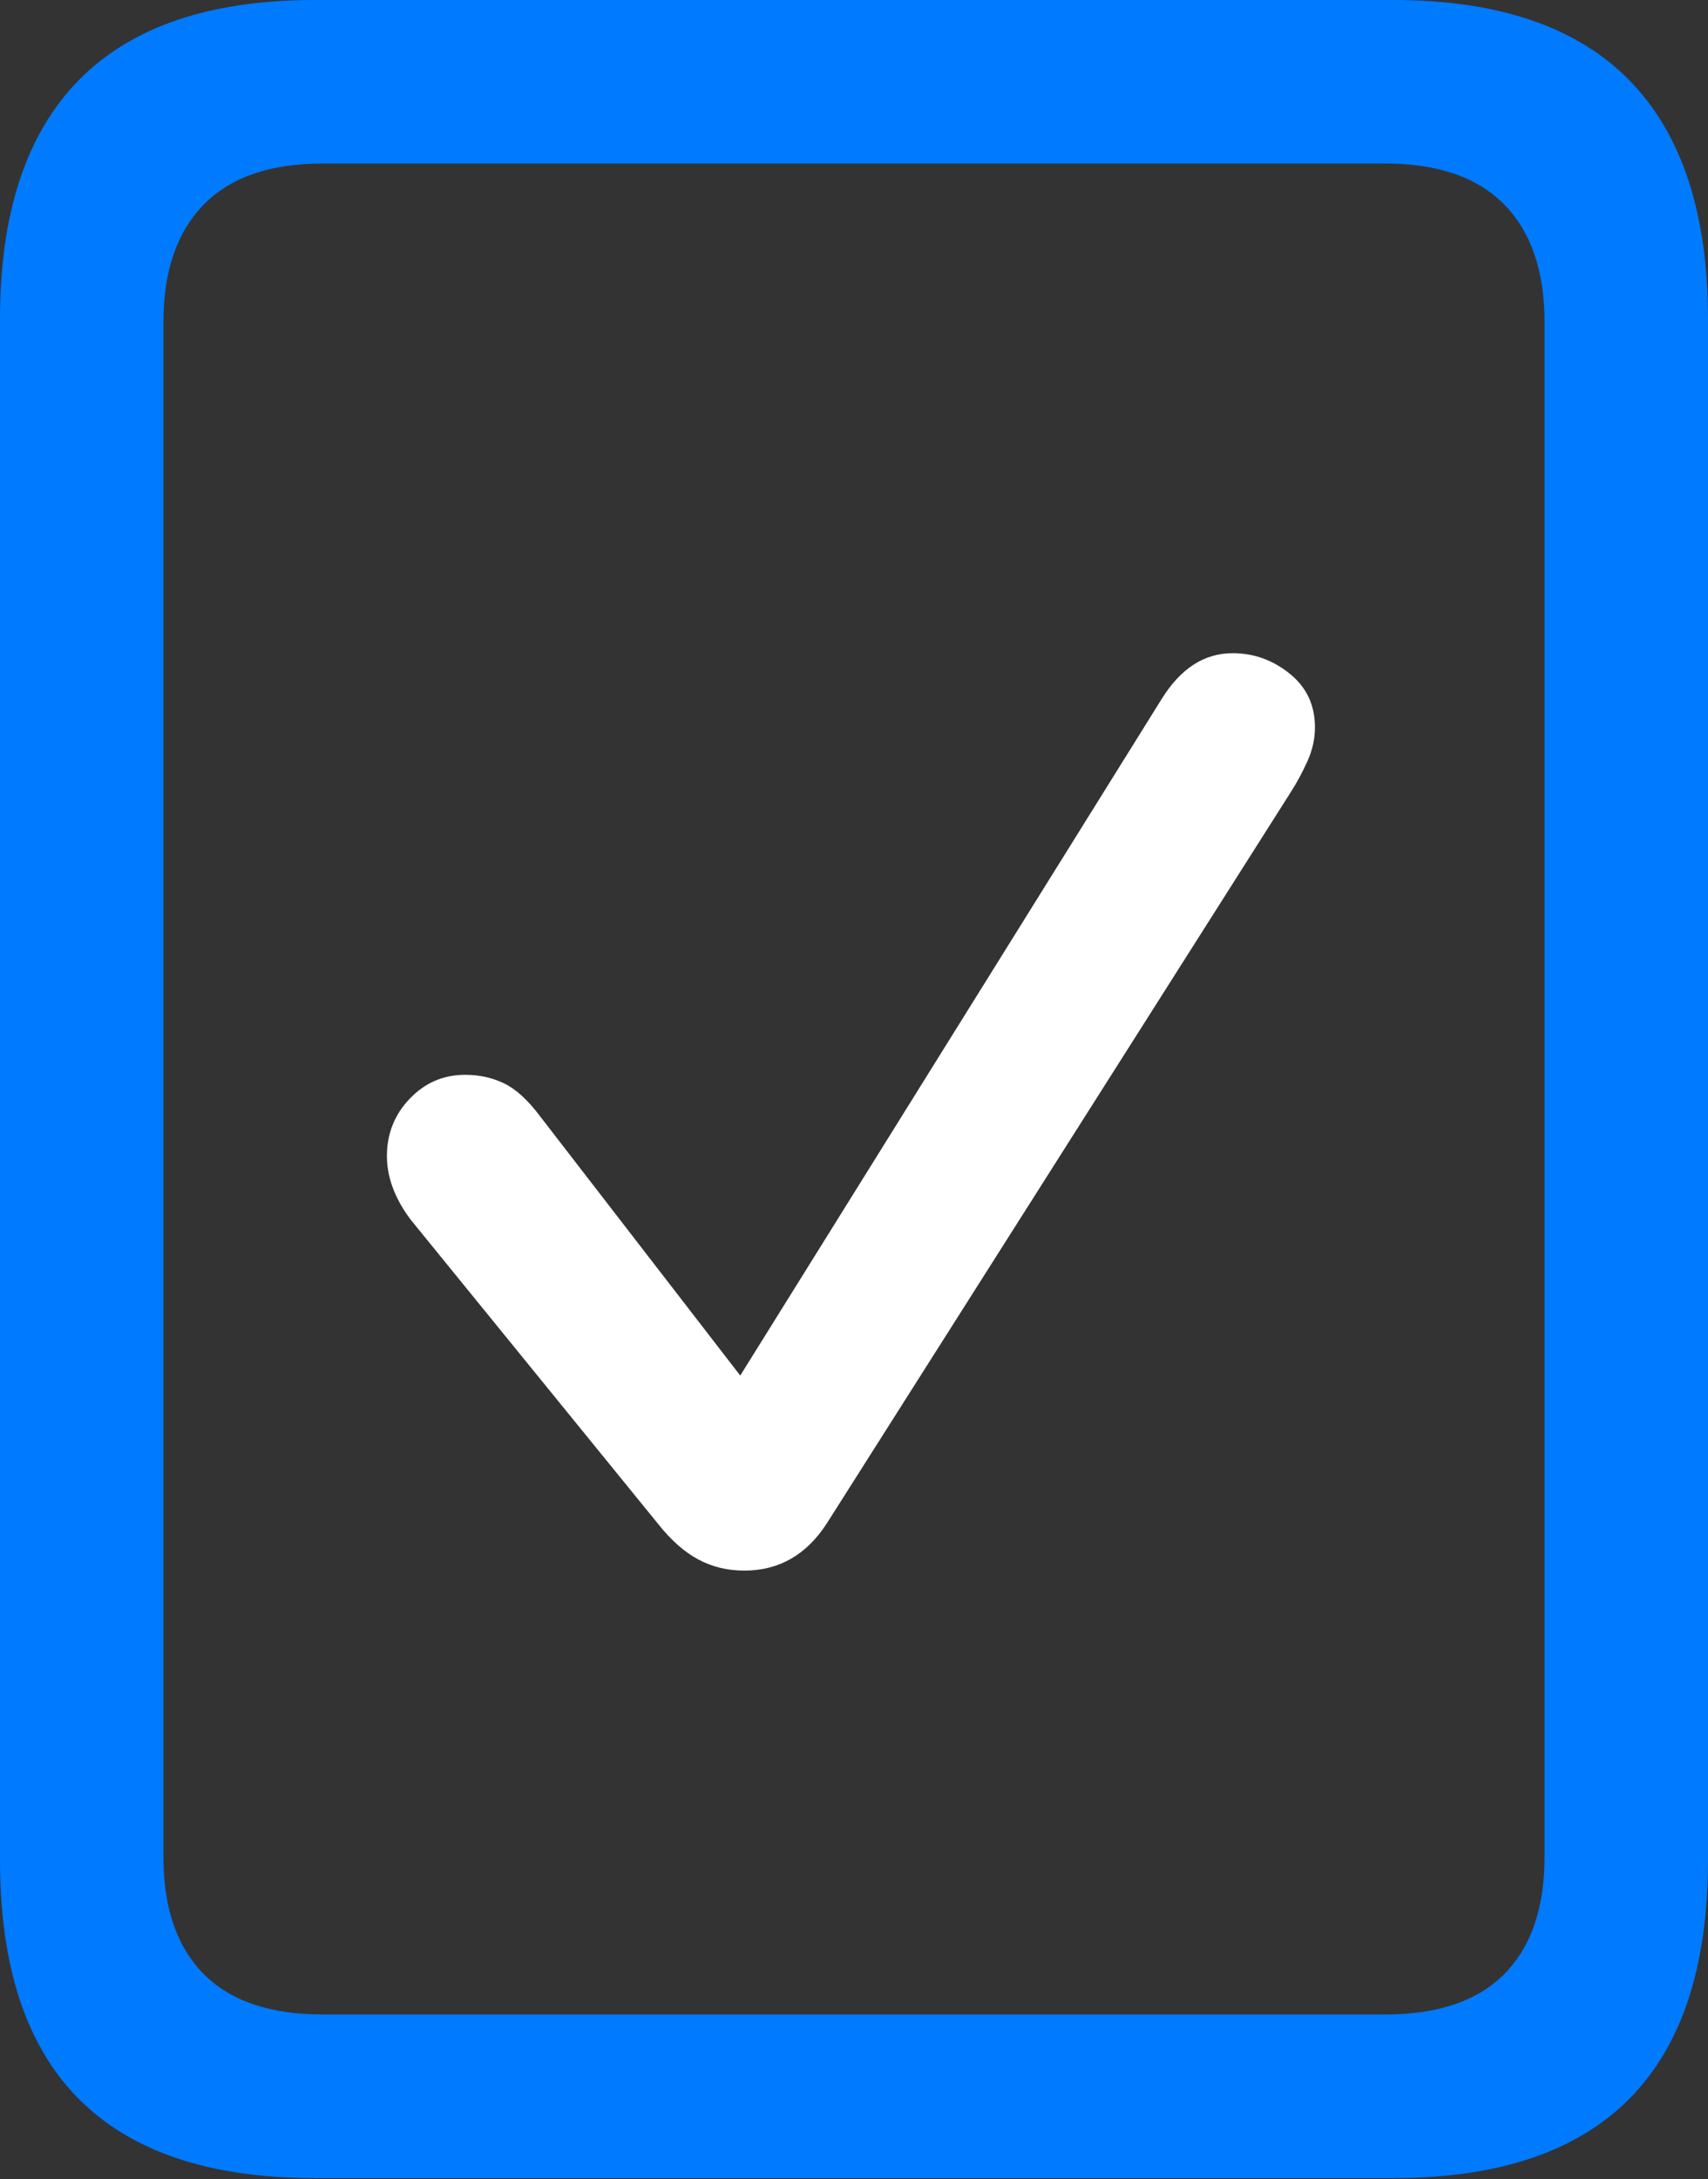 <?xml version="1.0" encoding="UTF-8"?>
<!--Generator: Apple Native CoreSVG 175.5-->
<!DOCTYPE svg
PUBLIC "-//W3C//DTD SVG 1.1//EN"
       "http://www.w3.org/Graphics/SVG/1.1/DTD/svg11.dtd">
<svg version="1.1" xmlns="http://www.w3.org/2000/svg" xmlns:xlink="http://www.w3.org/1999/xlink" width="16.426" height="20.947">
 <rect width="100%" height="100%" fill="#333333" stroke="none"/>
 <g>
  <rect height="20.947" opacity="0" width="16.426" x="0" y="0"/>
  <path d="M0 17.881Q0 19.414 0.757 20.176Q1.514 20.938 3.027 20.938L13.398 20.938Q14.912 20.938 15.669 20.176Q16.426 19.414 16.426 17.881L16.426 3.066Q16.426 1.543 15.669 0.771Q14.912 0 13.398 0L3.027 0Q1.514 0 0.757 0.771Q0 1.543 0 3.066ZM1.572 17.852L1.572 3.096Q1.572 2.363 1.958 1.968Q2.344 1.572 3.105 1.572L13.32 1.572Q14.082 1.572 14.468 1.968Q14.854 2.363 14.854 3.096L14.854 17.852Q14.854 18.584 14.468 18.975Q14.082 19.365 13.32 19.365L3.105 19.365Q2.344 19.365 1.958 18.975Q1.572 18.584 1.572 17.852Z" fill="#007aff"/>
  <path d="M7.158 15.098Q7.656 15.098 7.949 14.648L12.412 7.617Q12.5 7.48 12.573 7.319Q12.646 7.158 12.646 6.992Q12.646 6.67 12.402 6.475Q12.158 6.279 11.855 6.279Q11.445 6.279 11.172 6.719L7.119 13.223L5.195 10.732Q5.02 10.498 4.849 10.415Q4.678 10.332 4.473 10.332Q4.16 10.332 3.94 10.562Q3.721 10.791 3.721 11.113Q3.721 11.416 3.945 11.719L6.328 14.648Q6.514 14.883 6.714 14.99Q6.914 15.098 7.158 15.098Z" fill="#ffffff"/>
 </g>
</svg>
